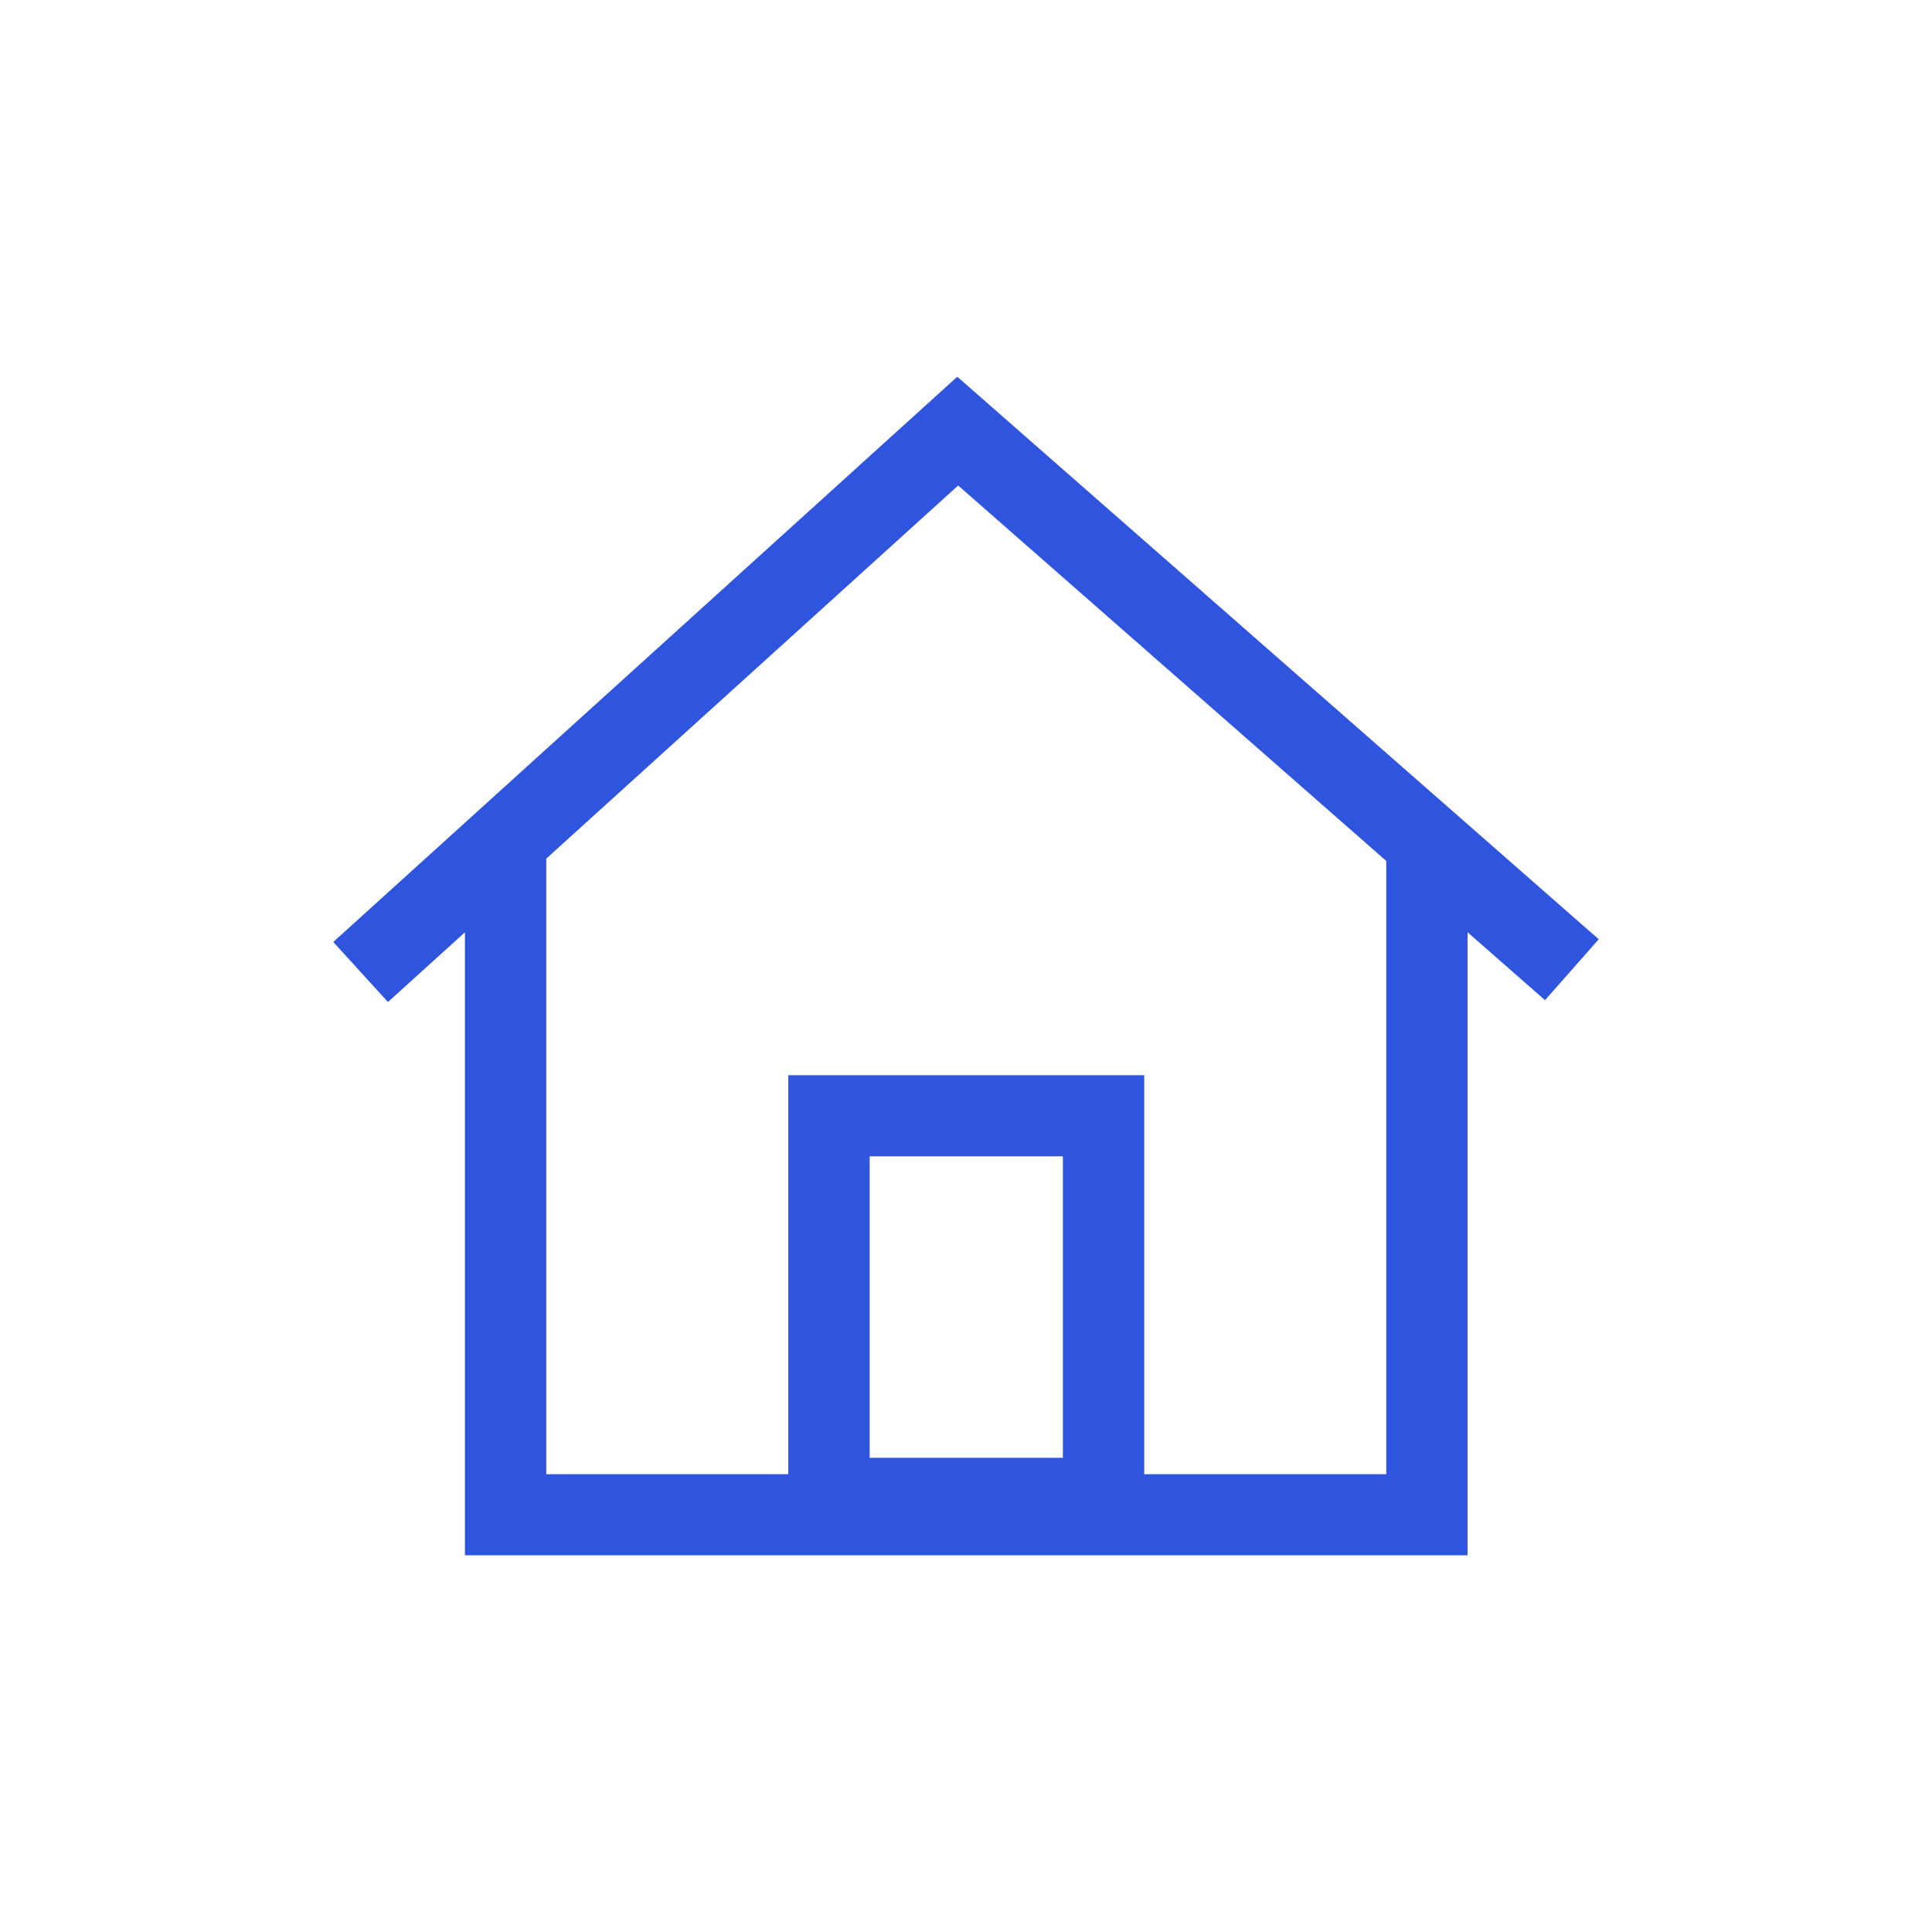 <svg data-bbox="34.5 39 131 122" data-type="color" height="200" preserveaspectratio="xMidYMid meet" role="img" viewbox="34.5 39 131 122" width="200" xmlns="http://www.w3.org/2000/svg">
<g>
<path d="M165.5 97.233L99.098 39 34.5 97.514l5.661 6.214 7.969-7.218V161h103.79V96.504l8.02 7.033 5.56-6.304zm-75.476 53.68v-31.208h20.006v31.208H90.024zm53.479 1.694h-25.054v-41.298H81.605v41.298H56.549V88.883L99.19 50.258l44.313 38.864v63.485z" data-color="1" fill="#2F54DD"></path>
</g>
</svg>